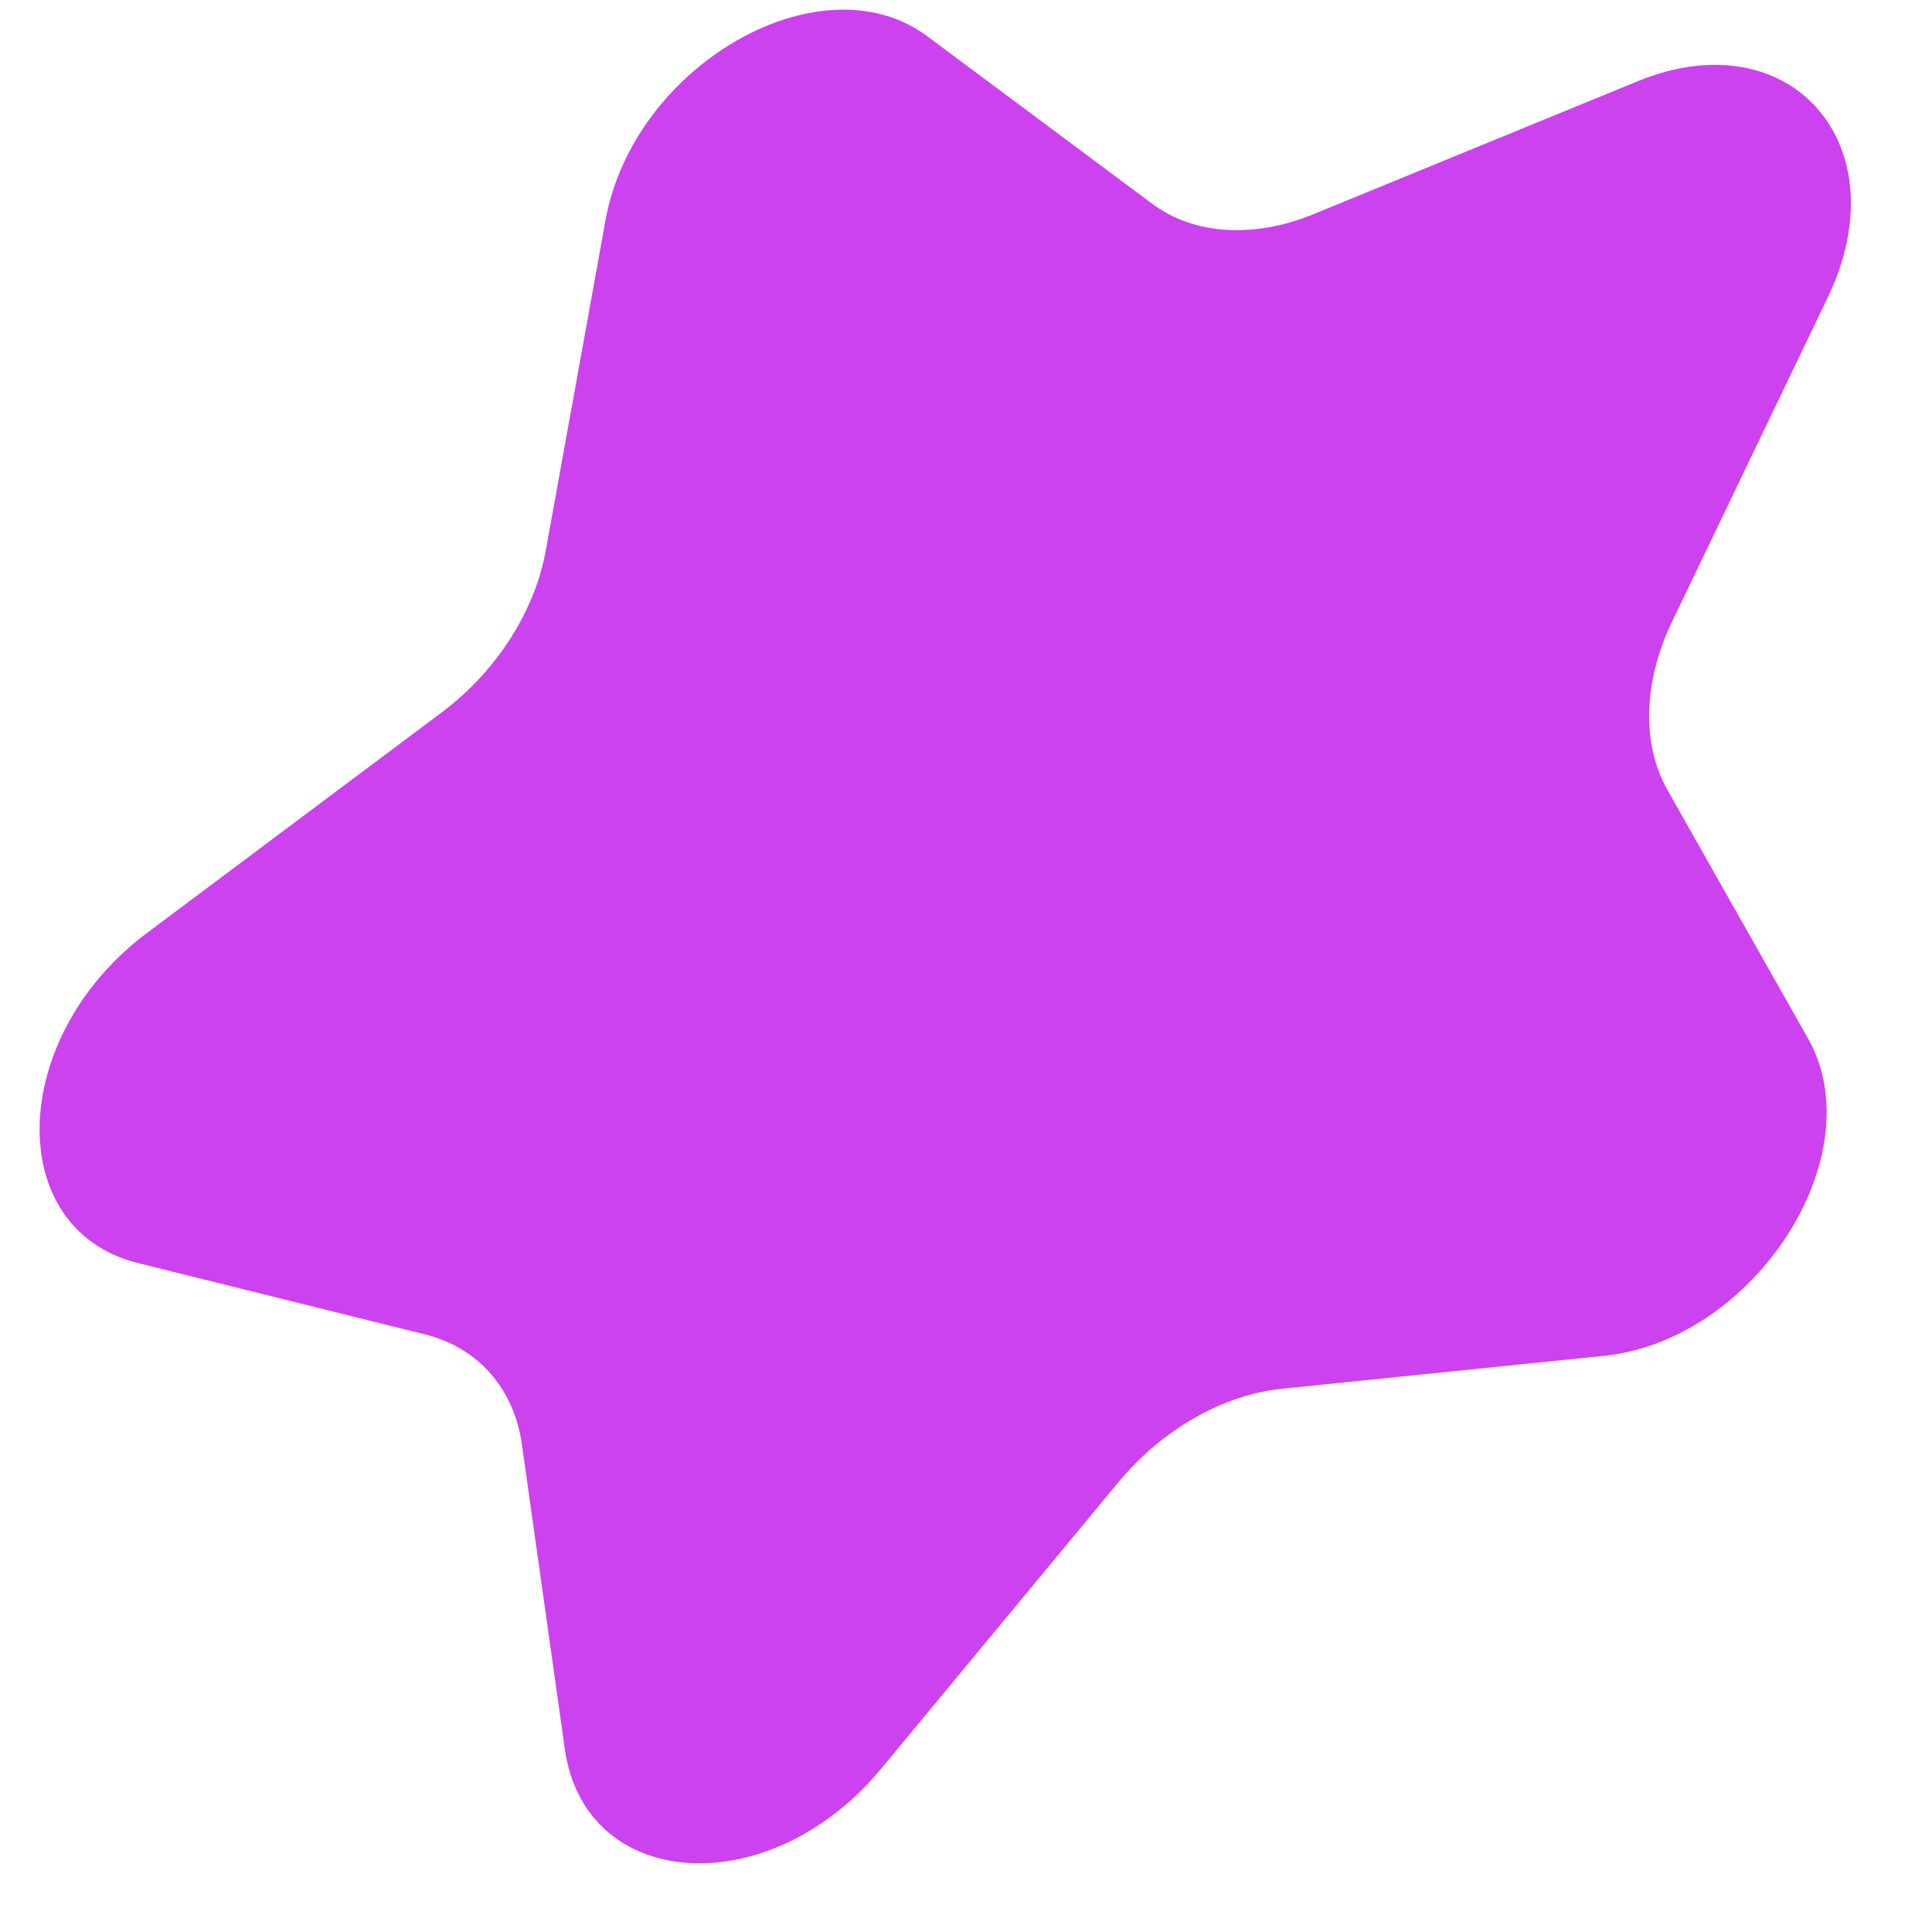 <svg width="21" height="21" viewBox="0 0 21 21" fill="none" xmlns="http://www.w3.org/2000/svg">
<path d="M6.582 2.392C6.888 0.702 8.928 -0.464 10.079 0.394L12.527 2.217C12.978 2.553 13.628 2.594 14.277 2.328L17.801 0.883C19.459 0.203 20.664 1.574 19.867 3.233L18.173 6.761C17.861 7.411 17.843 8.089 18.124 8.586L19.652 11.287C20.371 12.557 19.075 14.57 17.432 14.738L13.937 15.095C13.293 15.16 12.632 15.538 12.156 16.112L9.577 19.226C8.364 20.691 6.358 20.564 6.139 19.009L5.673 15.701C5.587 15.092 5.196 14.648 4.622 14.505L1.5 13.729C0.031 13.364 0.087 11.272 1.595 10.143L4.802 7.743C5.393 7.301 5.812 6.647 5.932 5.986L6.582 2.392Z" fill="#CC42EE"/>
</svg>
